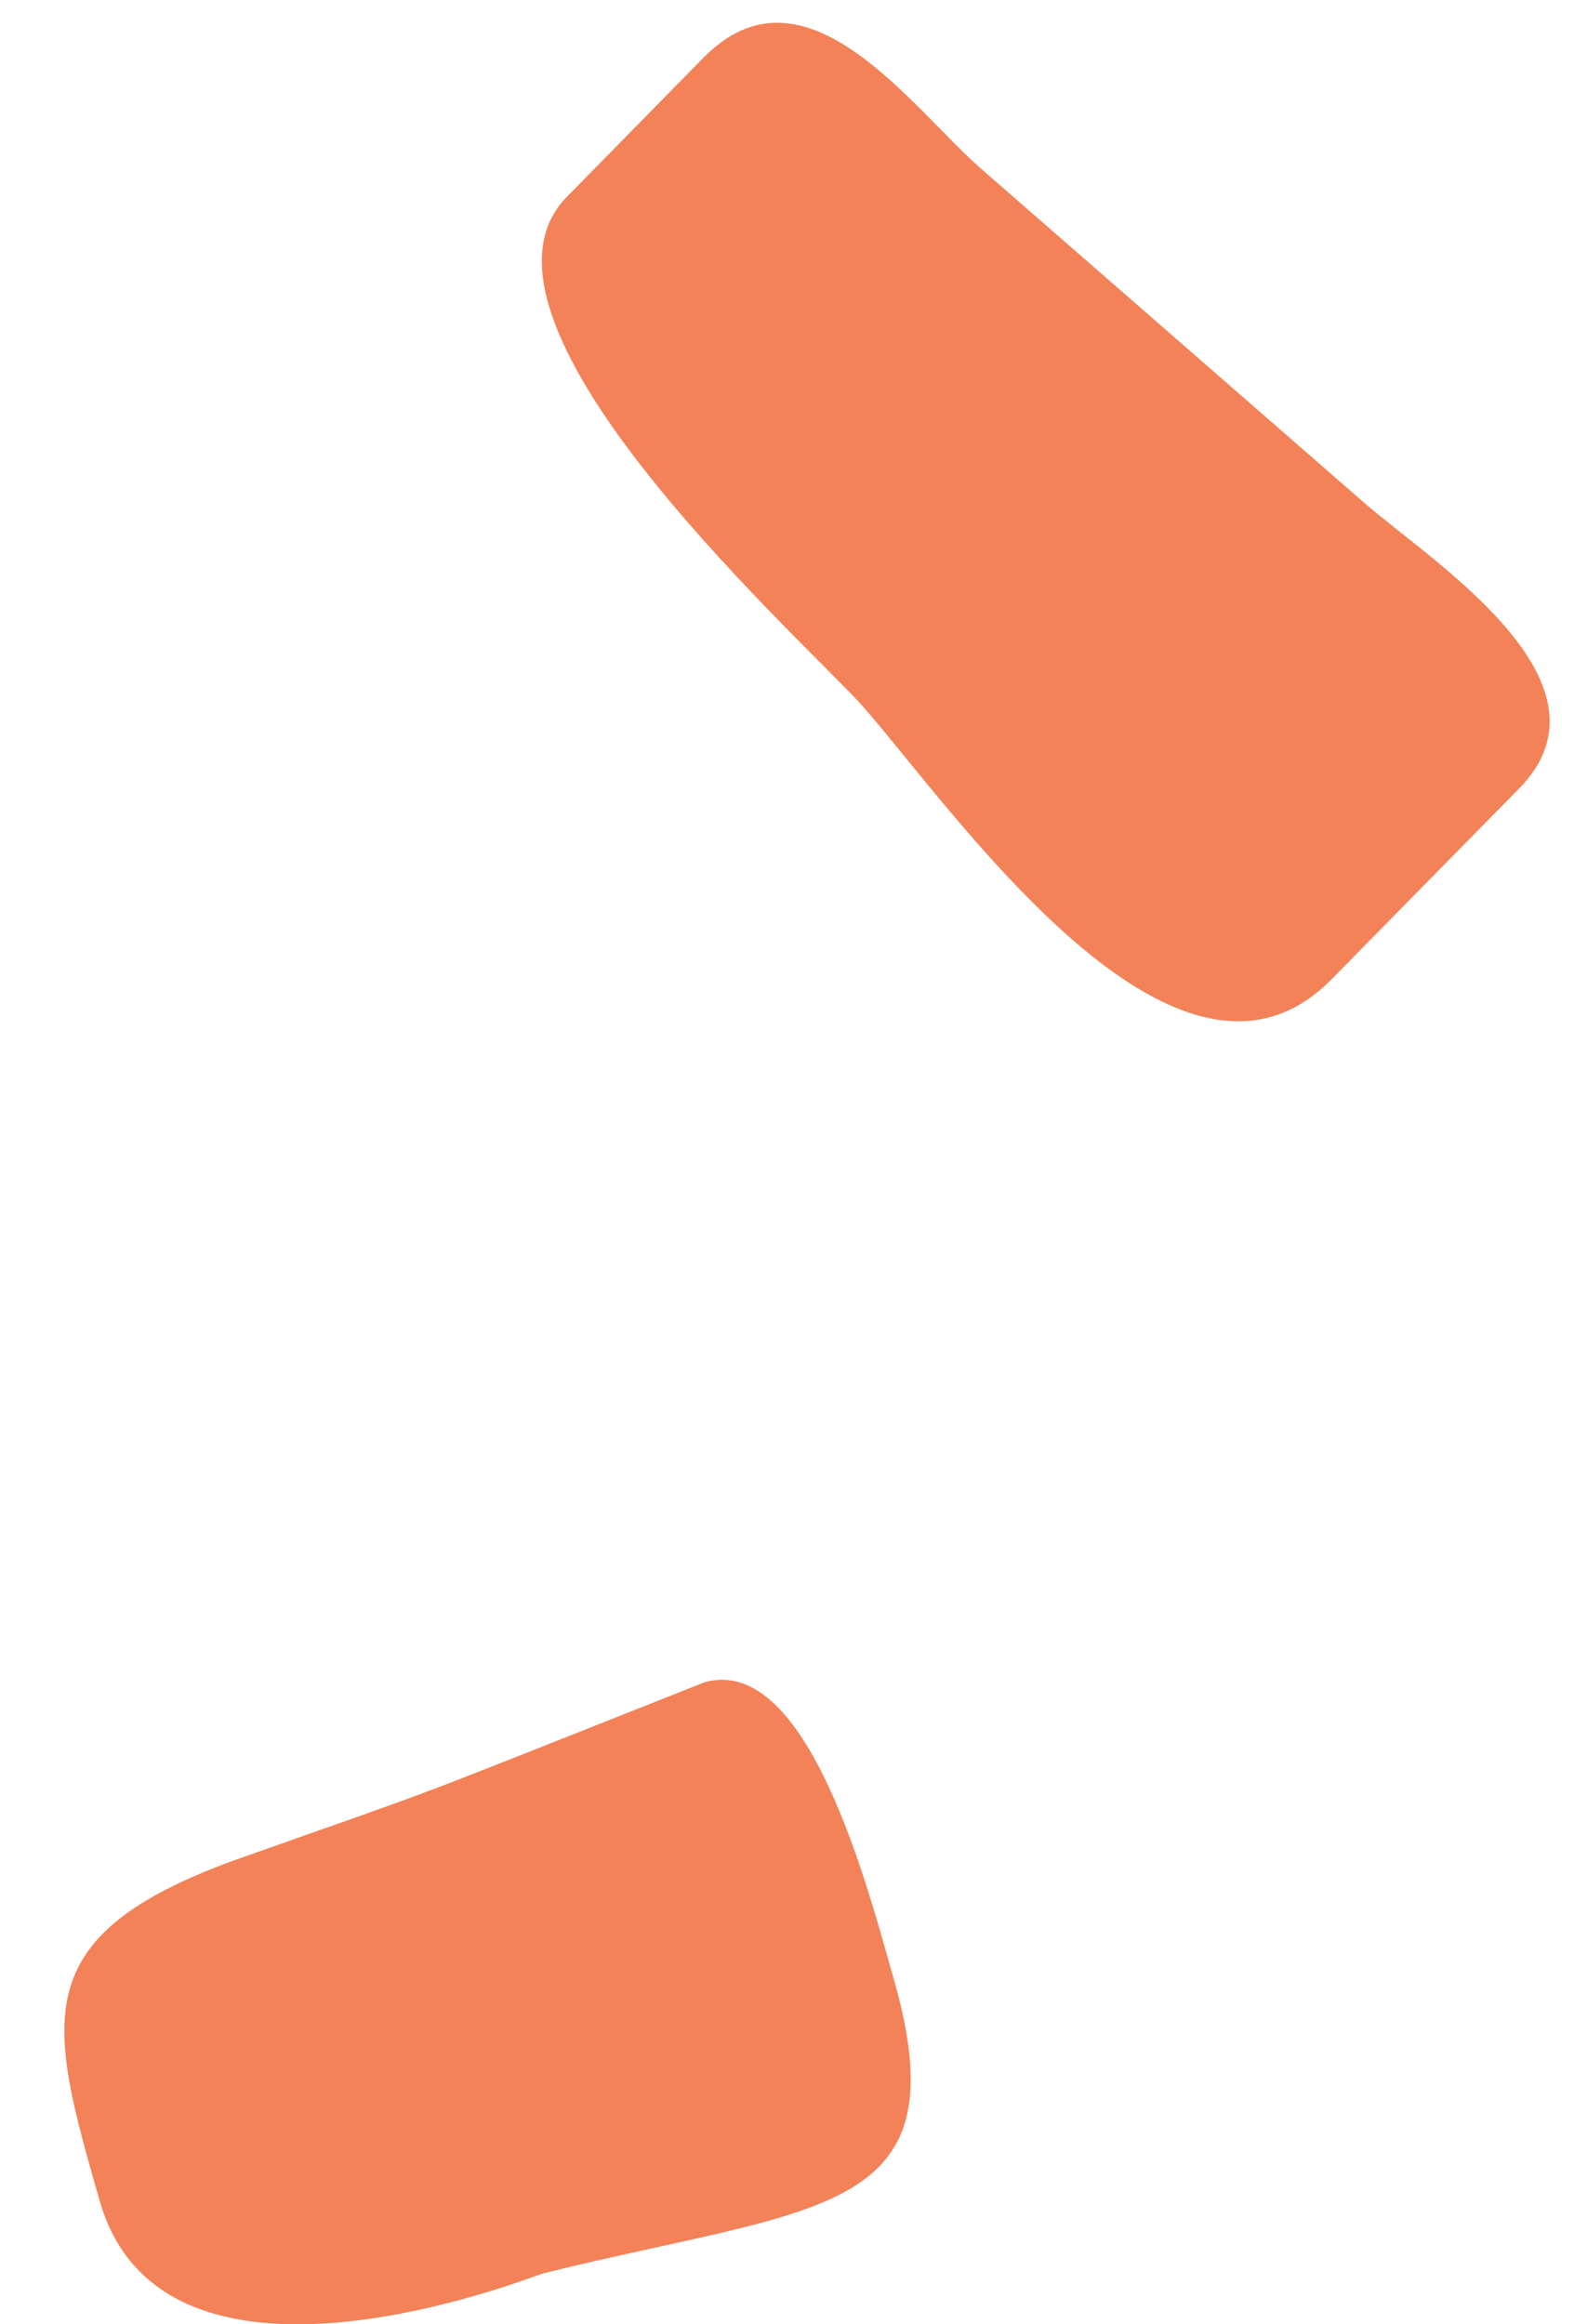 <svg xmlns="http://www.w3.org/2000/svg" width="21" height="31" viewBox="0 0 21 31">
    <g fill="#F38258" fill-rule="evenodd">
        <path d="M9.397 22.438c-4.377 1.735-3.277 1.313-6.29 2.38C.337 25.833.64 26.947 1.33 29.354c.857 2.99 5.784 1 5.916.967 3.688-.913 5.594-.735 4.676-3.934-.332-1.16-1.138-4.347-2.525-3.949M13.066 2.23C12.131 1.4 10.732-.599 9.385.77l-1.82 1.853c-1.595 1.621 2.947 5.722 3.92 6.767 1.206 1.36 4.207 5.78 6.281 3.67l2.503-2.545c1.376-1.4-1.111-2.99-2.03-3.776L13.066 2.23"/>
    </g>
</svg>
